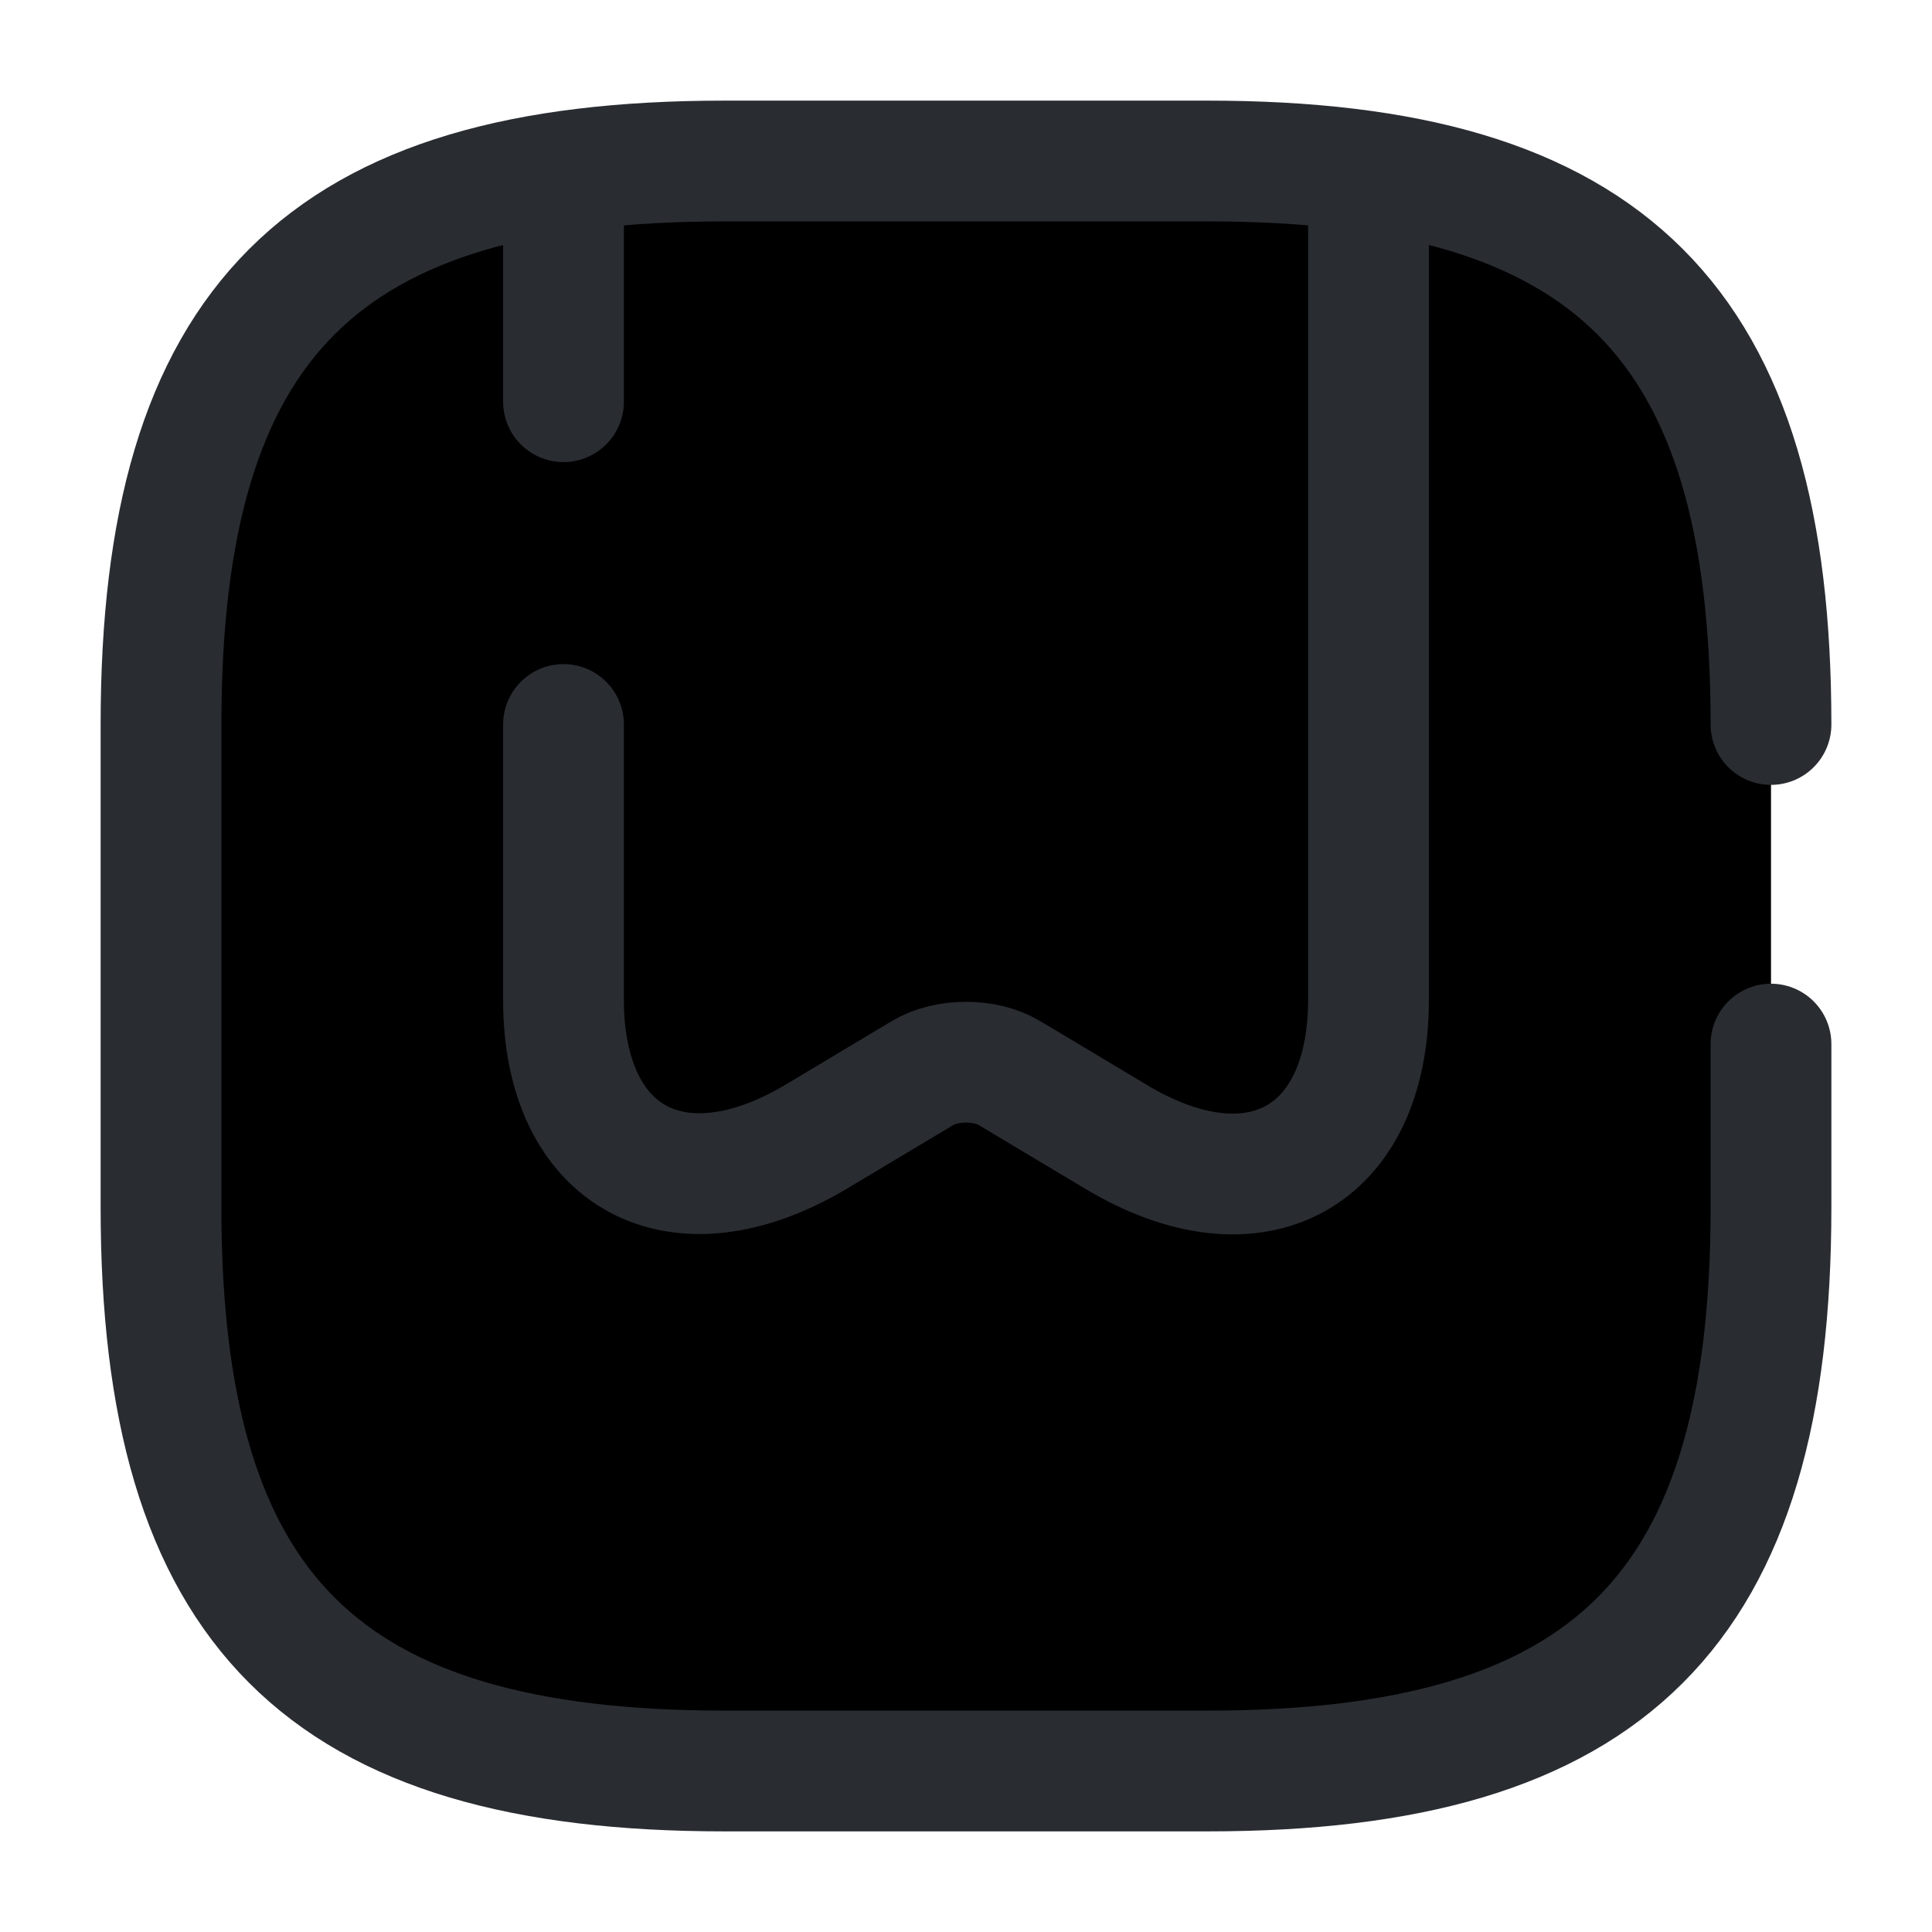 <svg width="24" height="24" viewBox="0 0 24 24"  xmlns="http://www.w3.org/2000/svg">
<path d="M22 9C22 4 20 2 15 2H9C4 2 2 4 2 9V15C2 20 4 22 9 22H15C20 22 22 20 22 15V12.97" stroke="#292D32" stroke-width="1.5" stroke-linecap="round" stroke-linejoin="round"/>
<path d="M7 4.99V2.44" stroke="#292D32" stroke-width="1.5" stroke-linecap="round" stroke-linejoin="round"/>
<path d="M17 2.44V12.42C17 14.39 15.59 15.16 13.86 14.12L12.54 13.33C12.24 13.15 11.76 13.15 11.46 13.33L10.14 14.12C8.41 15.15 7 14.39 7 12.42V9" stroke="#292D32" stroke-width="1.5" stroke-linecap="round" stroke-linejoin="round"/>
</svg>
